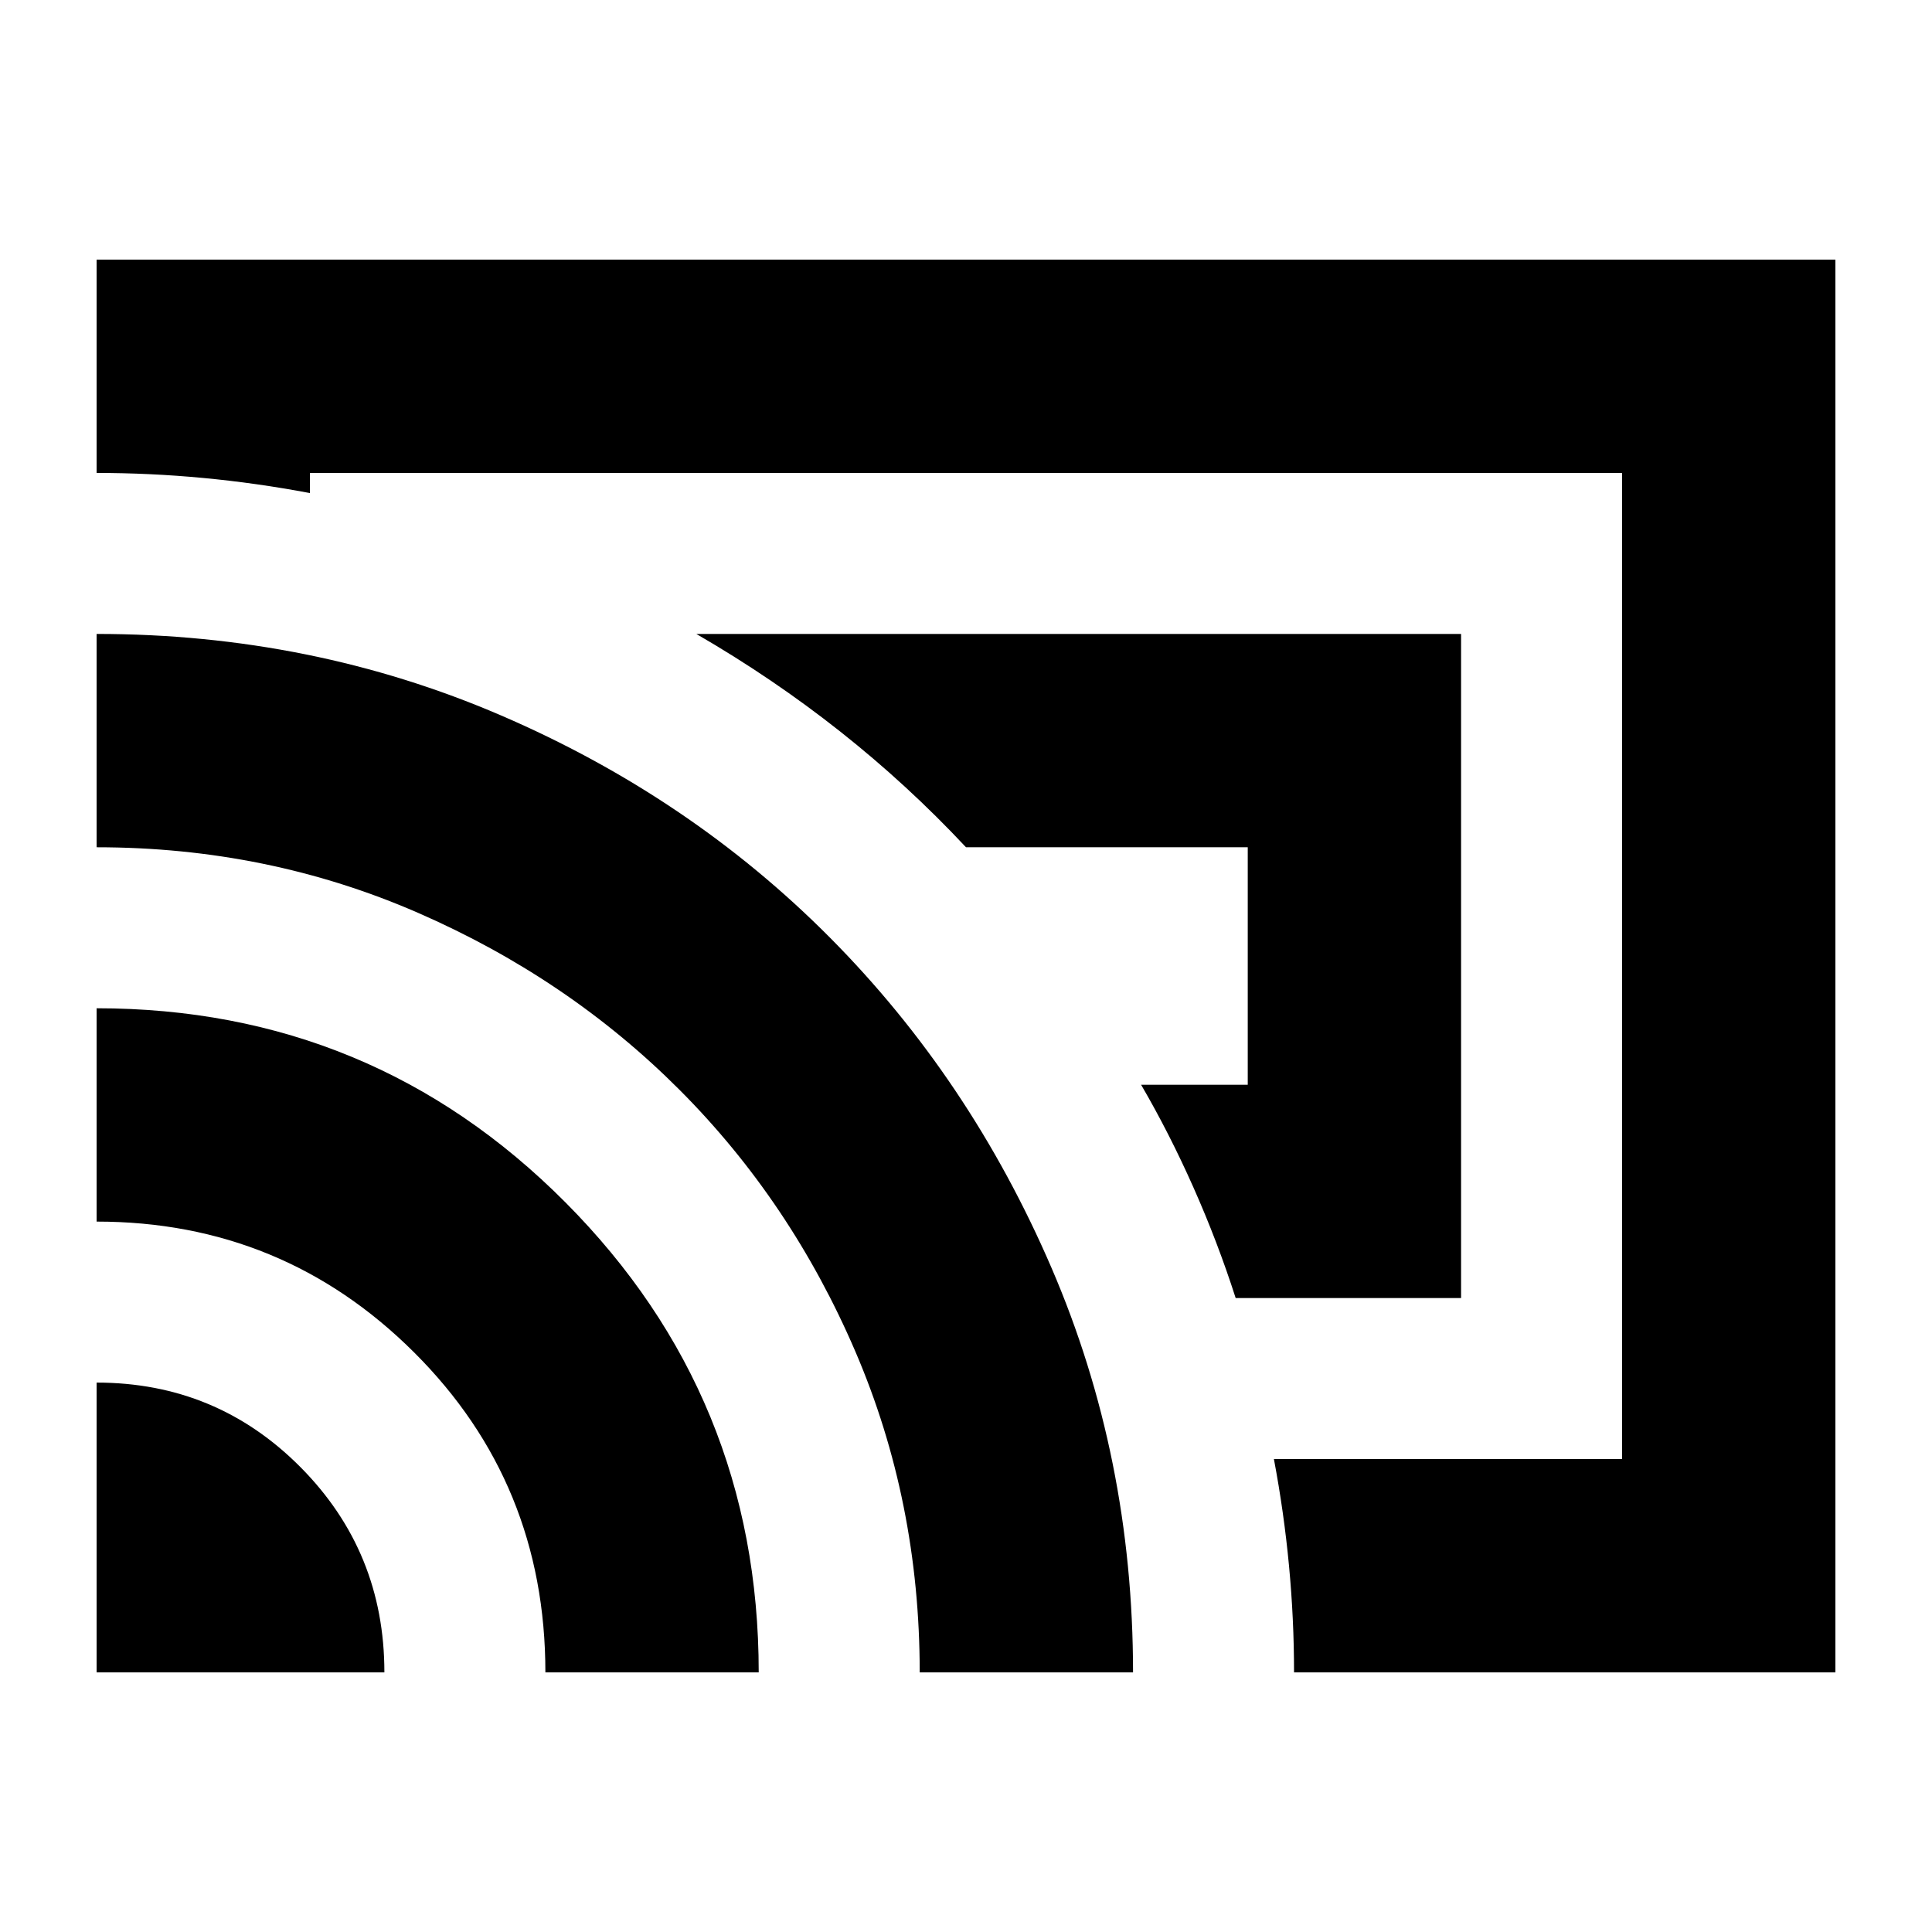<svg xmlns="http://www.w3.org/2000/svg" height="24" viewBox="0 -960 960 960" width="24"><path d="M726-315H614q-9-28-21-55t-26-51h53v-118H480q-29-31-62.5-57.5T346-645h380v330ZM480-480Zm432 351H643q0-26.5-2.5-53t-7.5-53h173v-490H154v10q-26.5-5-53-7.5T48-725v-106h864v702Zm-864 0v-144q59.58 0 101.29 42Q191-189 191-129H48Zm223 0q0-94-65.23-159T48-353v-106q137 0 233 96.5T377-129H271Zm186 0q0-85-32-159.5t-87.31-129.93q-55.3-55.43-130-88Q133-539 48-539v-106q106.95 0 200.98 40.5Q343-564 412.5-494q69.5 70 110 164.02Q563-235.95 563-129H457Z"/></svg>